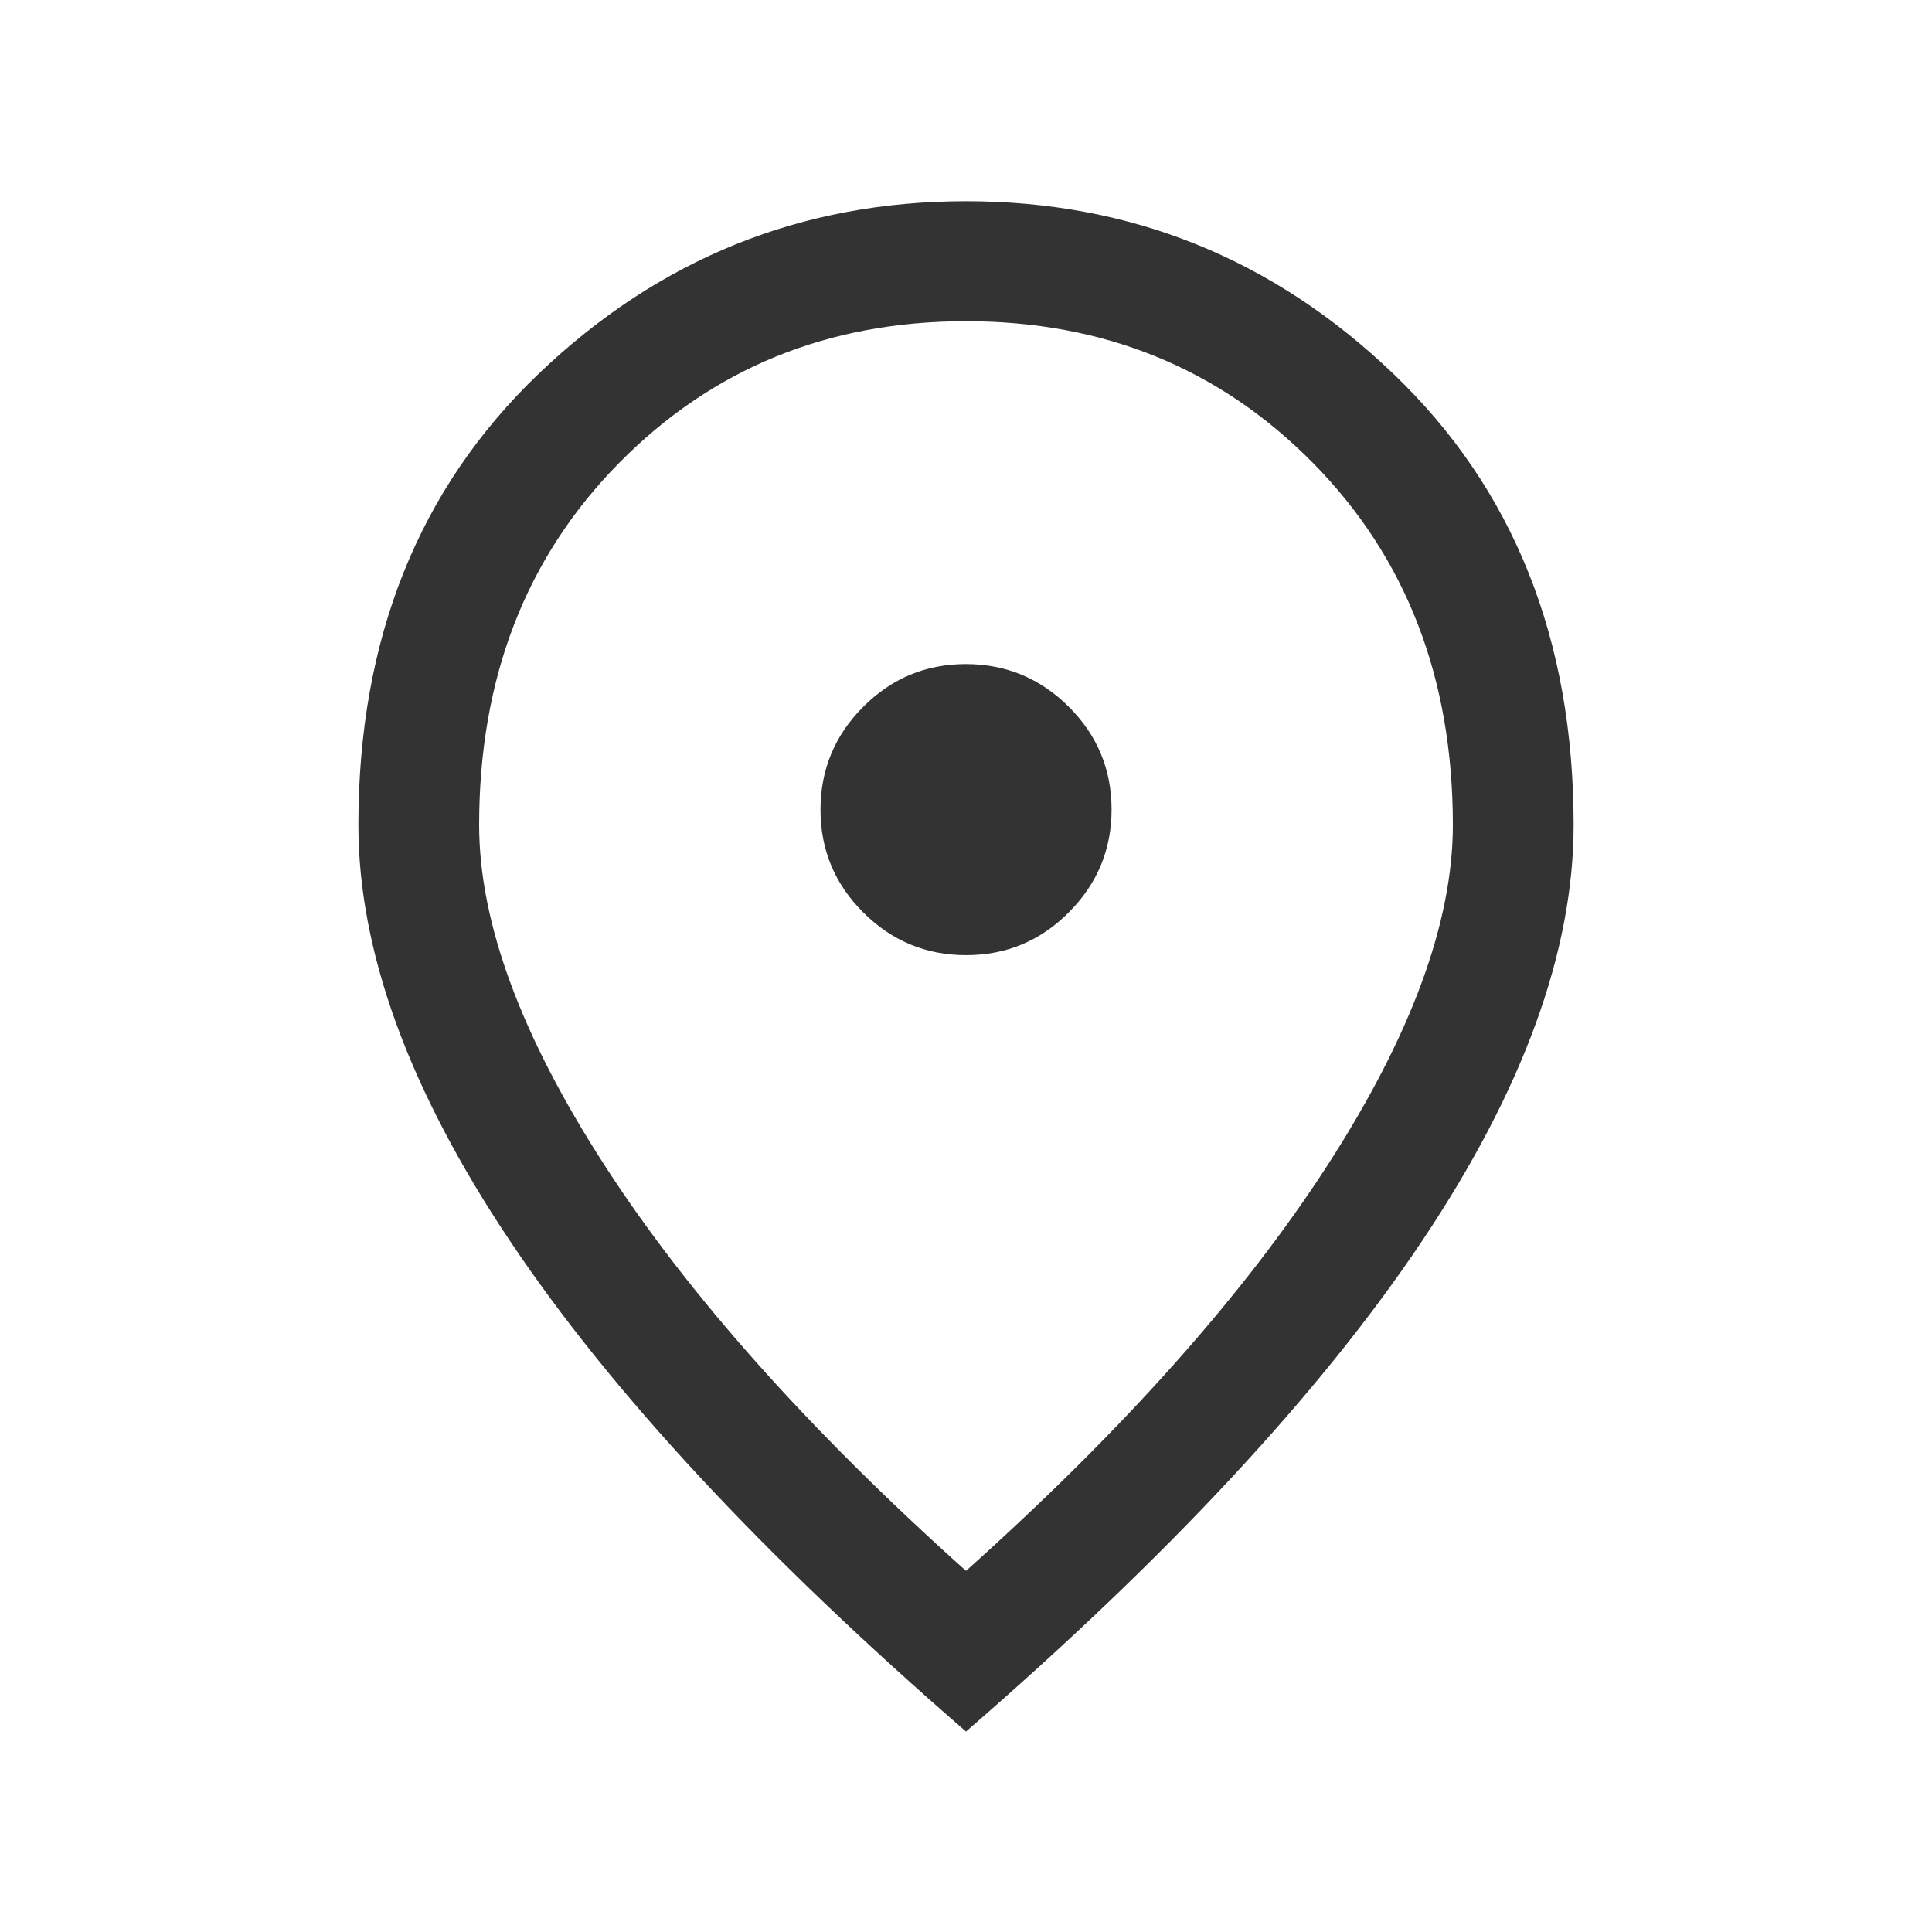 <svg width="26" height="26" viewBox="0 0 26 26" fill="none" xmlns="http://www.w3.org/2000/svg">
<mask id="mask0_71_2561" style="mask-type:alpha" maskUnits="userSpaceOnUse" x="0" y="0" width="26" height="26">
<rect width="26" height="26" fill="#D9D9D9"/>
</mask>
<g mask="url(#mask0_71_2561)">
<path d="M13.002 12.854C13.541 12.854 14.002 12.662 14.384 12.278C14.767 11.894 14.959 11.433 14.959 10.894C14.959 10.355 14.767 9.894 14.383 9.511C13.999 9.129 13.537 8.937 12.998 8.937C12.459 8.937 11.999 9.129 11.616 9.513C11.233 9.897 11.042 10.359 11.042 10.898C11.042 11.437 11.234 11.897 11.618 12.28C12.002 12.663 12.463 12.854 13.002 12.854ZM13 21.14C15.12 19.242 16.741 17.422 17.866 15.68C18.99 13.938 19.552 12.412 19.552 11.102C19.552 9.127 18.925 7.503 17.67 6.231C16.415 4.959 14.858 4.323 13 4.323C11.142 4.323 9.585 4.959 8.331 6.231C7.076 7.503 6.448 9.127 6.448 11.102C6.448 12.412 7.01 13.938 8.135 15.68C9.259 17.422 10.881 19.242 13 21.14ZM13 23.302C10.274 20.939 8.229 18.741 6.867 16.706C5.504 14.671 4.823 12.803 4.823 11.102C4.823 8.602 5.632 6.578 7.249 5.03C8.867 3.482 10.784 2.708 13 2.708C15.217 2.708 17.134 3.482 18.751 5.03C20.369 6.578 21.177 8.602 21.177 11.102C21.177 12.803 20.496 14.671 19.134 16.706C17.771 18.741 15.727 20.939 13 23.302Z" fill="#333333"/>
</g>
</svg>
